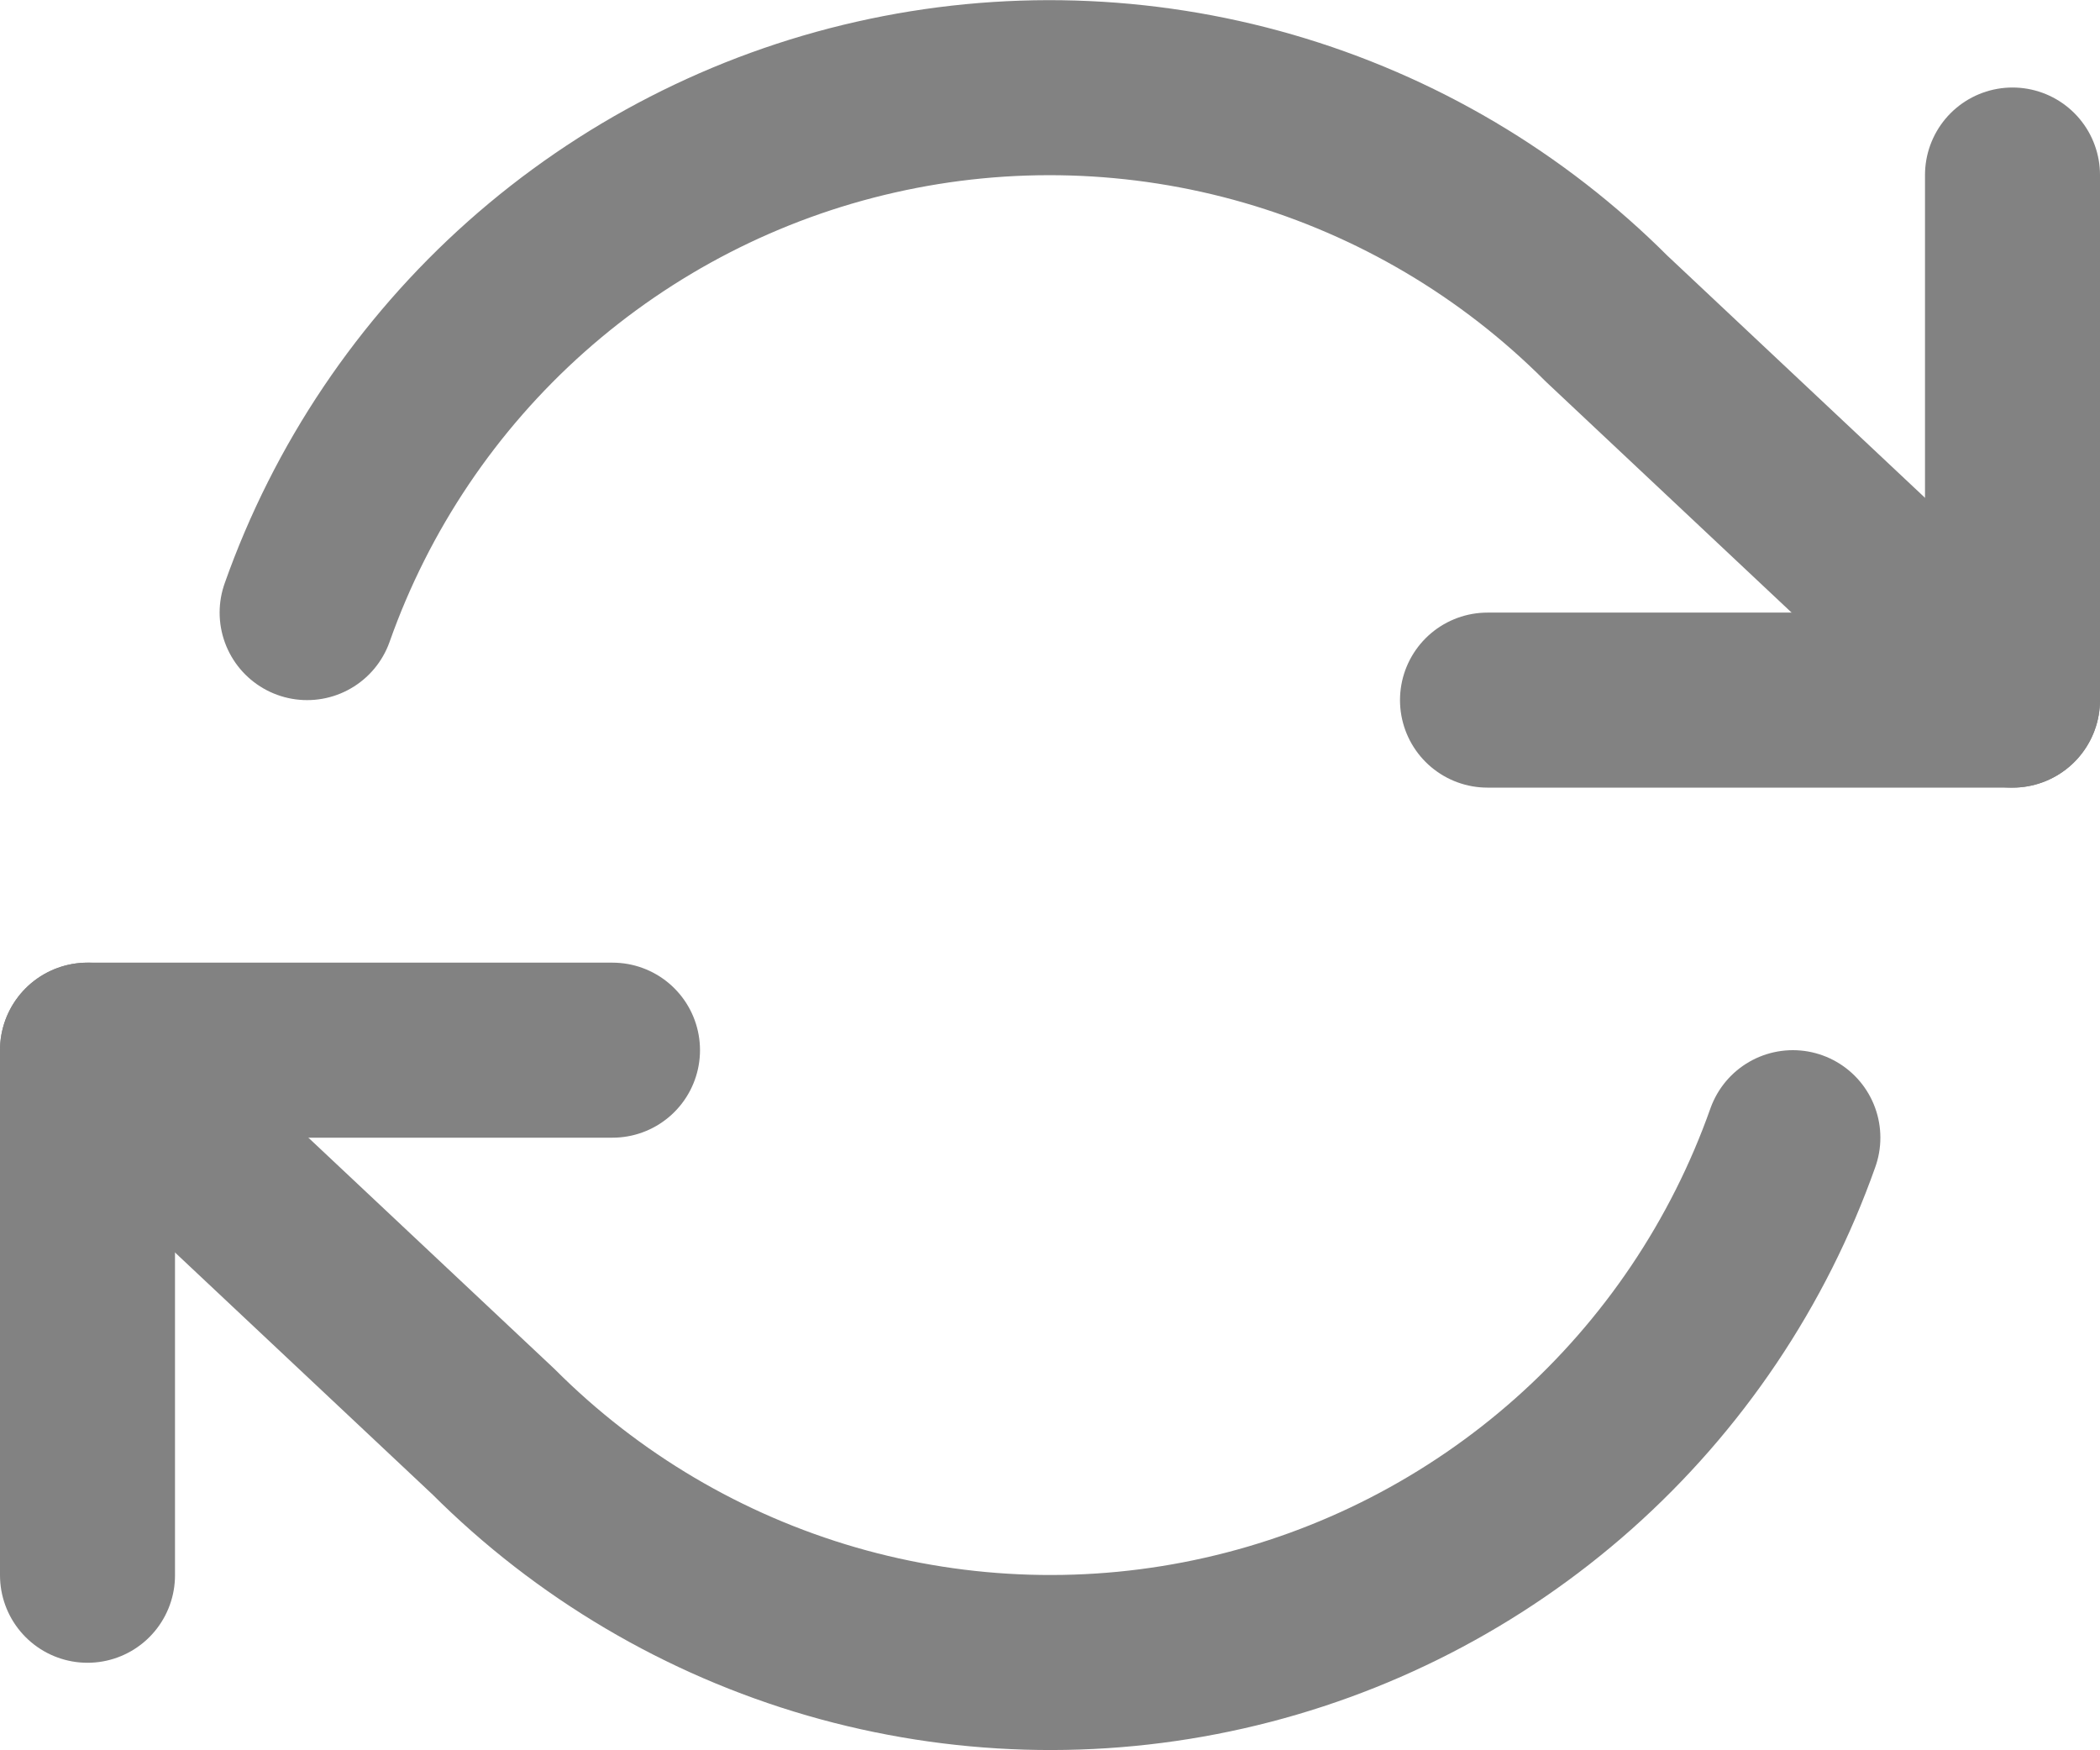 <svg width="24" height="20" viewBox="0 0 24 20" fill="none" xmlns="http://www.w3.org/2000/svg">
<path d="M23 2V8H17" stroke="#828282" stroke-width="2" stroke-linecap="round" stroke-linejoin="round"/>
<path d="M1 18V12H7" stroke="#828282" stroke-width="2" stroke-linecap="round" stroke-linejoin="round"/>
<path d="M3.51 7C4.017 5.566 4.879 4.285 6.015 3.275C7.152 2.265 8.525 1.559 10.008 1.224C11.491 0.888 13.035 0.934 14.495 1.356C15.956 1.779 17.285 2.564 18.36 3.64L23 8M1 12L5.64 16.36C6.715 17.435 8.044 18.22 9.505 18.643C10.965 19.065 12.509 19.111 13.992 18.775C15.475 18.44 16.848 17.734 17.985 16.724C19.121 15.714 19.983 14.433 20.49 13" stroke="#828282" stroke-width="2" stroke-linecap="round" stroke-linejoin="round"/>
</svg>

